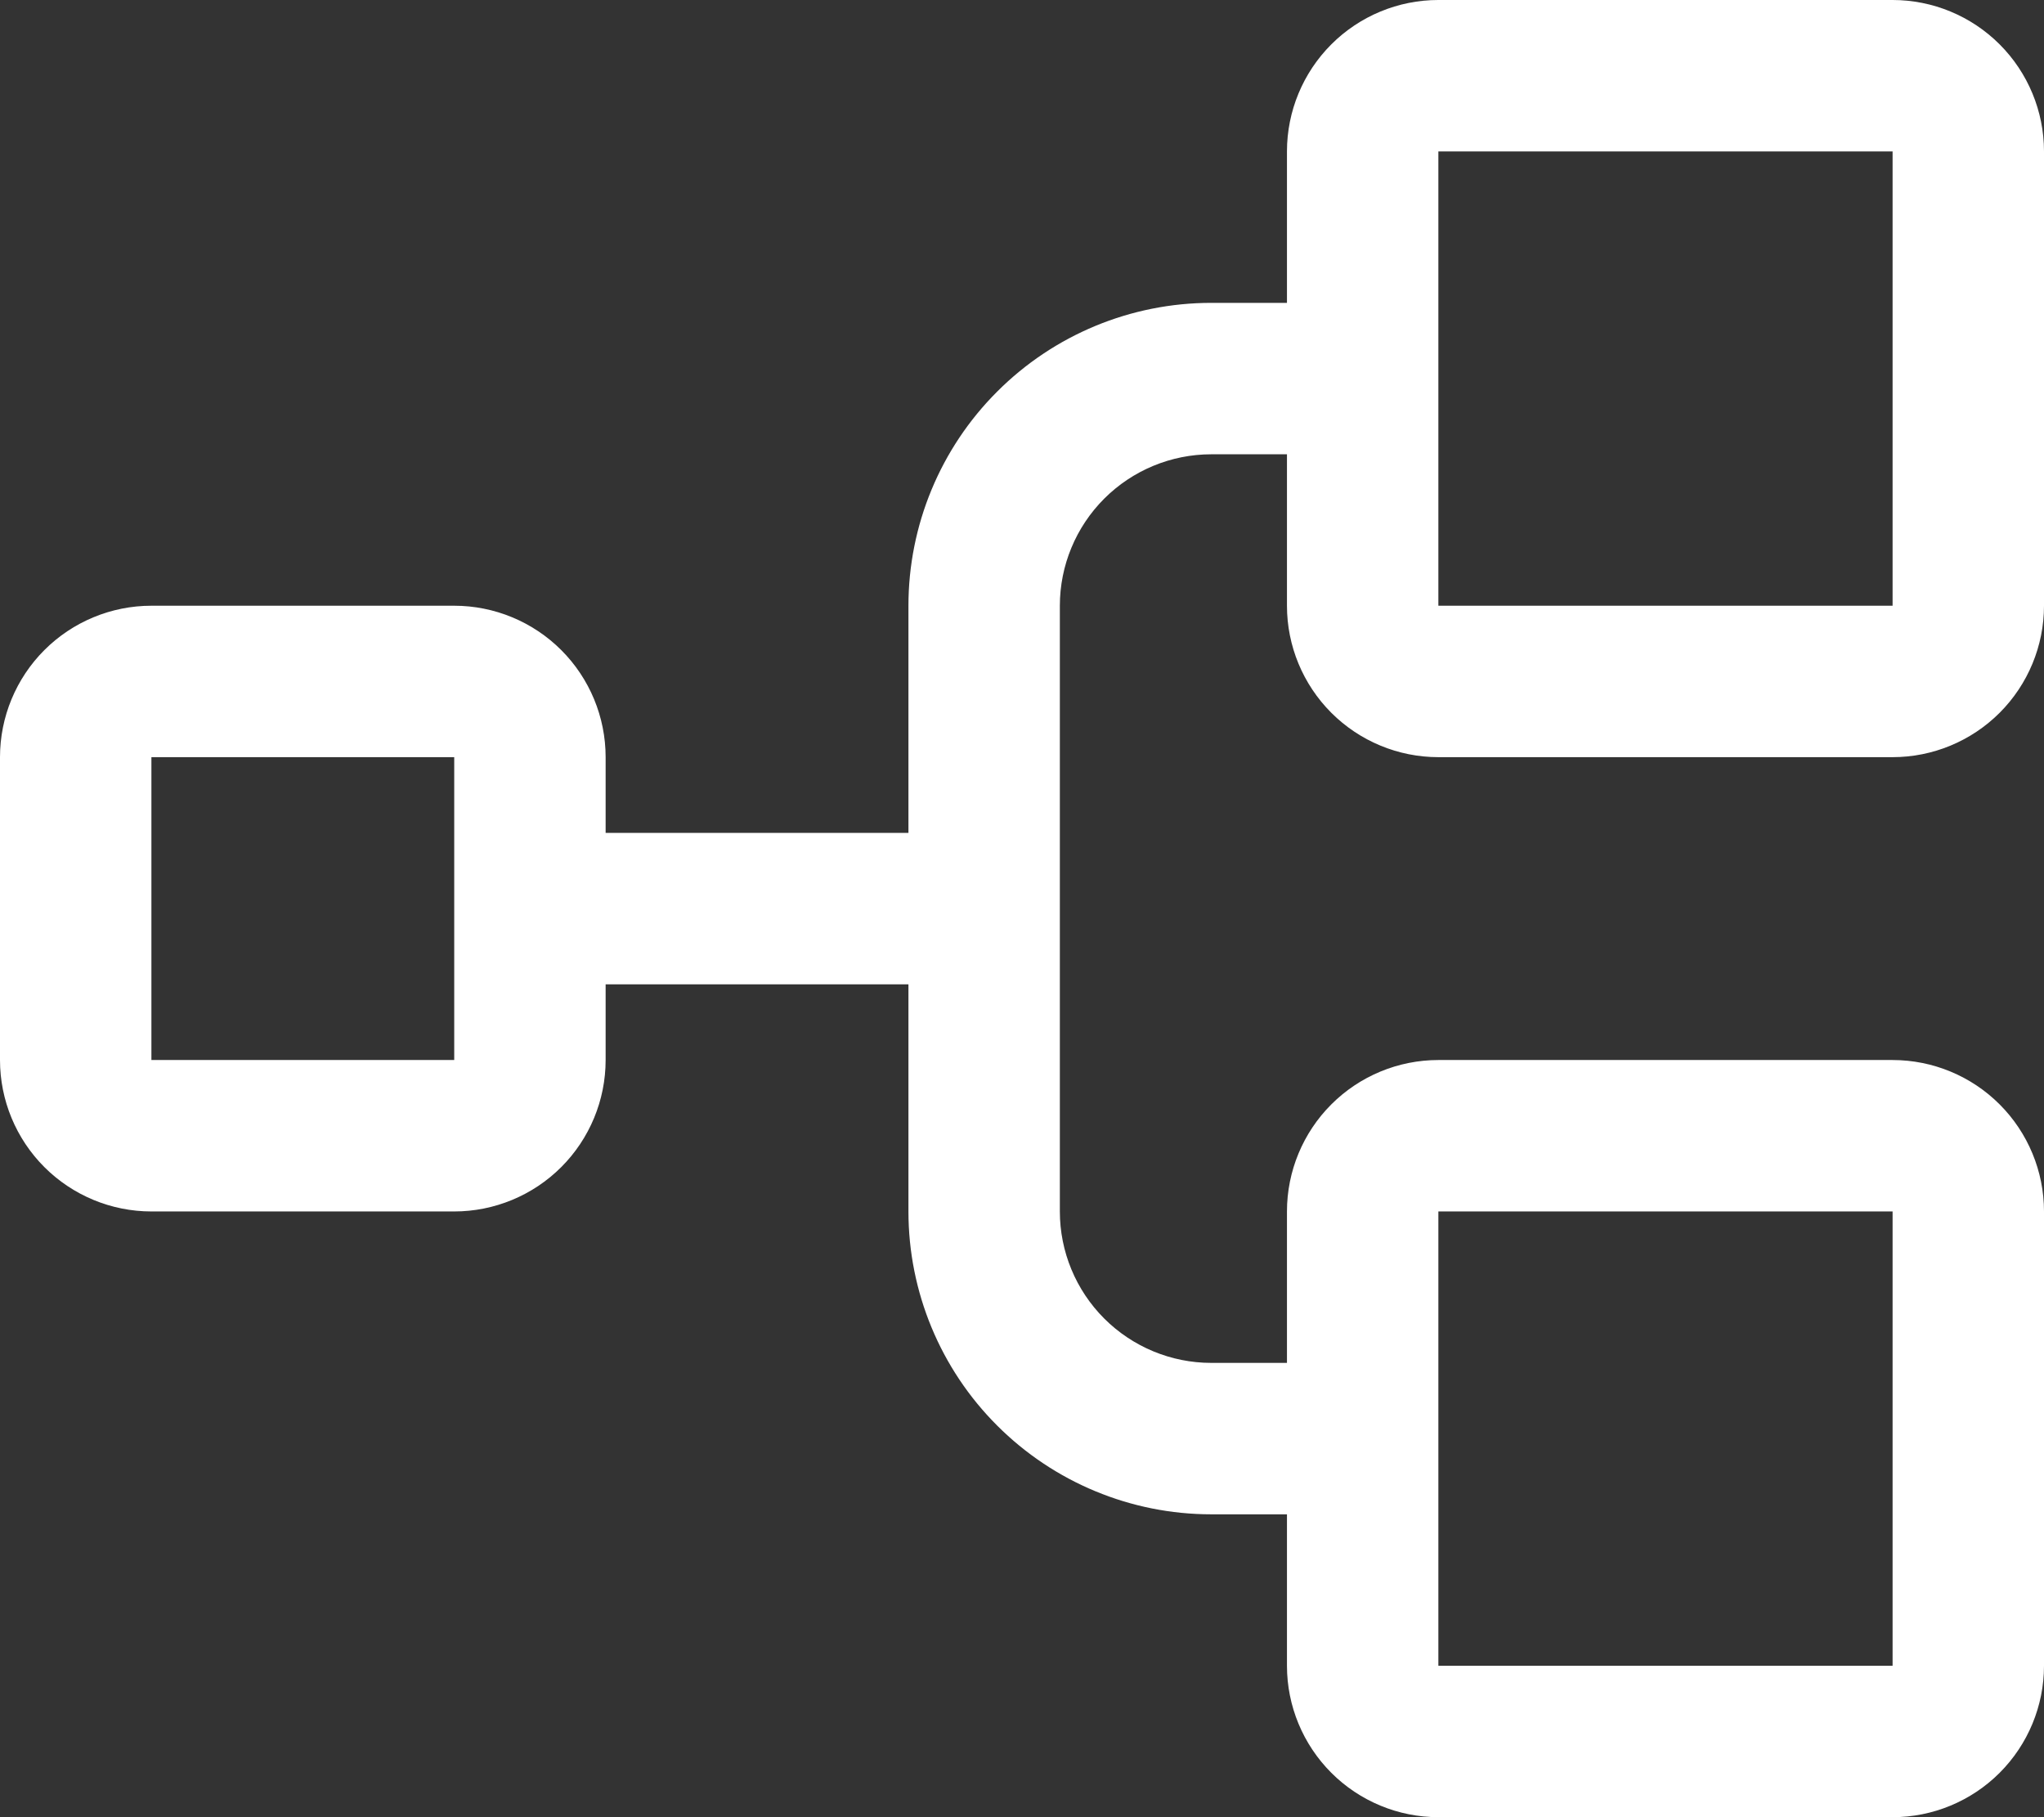 <svg width="27" height="24" viewBox="0 0 27 24" fill="none" xmlns="http://www.w3.org/2000/svg">
<rect x="0" y="0" width="27" height="24" fill="#333333" stroke="none"/>
<path d="M19 10H25C25.53 10 26.039 9.789 26.414 9.414C26.789 9.039 27 8.53 27 8V2C27 1.47 26.789 0.961 26.414 0.586C26.039 0.211 25.53 -6.10352e-05 25 -6.10352e-05H19C18.47 -6.10352e-05 17.961 0.211 17.586 0.586C17.211 0.961 17 1.47 17 2V4H16C14.939 4 13.922 4.421 13.172 5.172C12.421 5.922 12 6.939 12 8V11H8V10C8 9.47 7.789 8.961 7.414 8.586C7.039 8.211 6.53 8 6 8H2C1.47 8 0.961 8.211 0.586 8.586C0.211 8.961 0 9.47 0 10V14C0 14.53 0.211 15.039 0.586 15.414C0.961 15.789 1.47 16 2 16H6C6.53 16 7.039 15.789 7.414 15.414C7.789 15.039 8 14.53 8 14V13H12V16C12 17.061 12.421 18.078 13.172 18.828C13.922 19.578 14.939 20 16 20H17V22C17 22.53 17.211 23.039 17.586 23.414C17.961 23.789 18.47 24 19 24H25C25.53 24 26.039 23.789 26.414 23.414C26.789 23.039 27 22.53 27 22V16C27 15.47 26.789 14.961 26.414 14.586C26.039 14.211 25.53 14 25 14H19C18.47 14 17.961 14.211 17.586 14.586C17.211 14.961 17 15.47 17 16V18H16C15.47 18 14.961 17.789 14.586 17.414C14.211 17.039 14 16.53 14 16V8C14 7.47 14.211 6.961 14.586 6.586C14.961 6.211 15.47 6 16 6H17V8C17 8.53 17.211 9.039 17.586 9.414C17.961 9.789 18.47 10 19 10ZM6 14H2V10H6V14ZM19 16H25V22H19V16ZM19 2H25V8H19V2Z" fill="white"/>
</svg>
